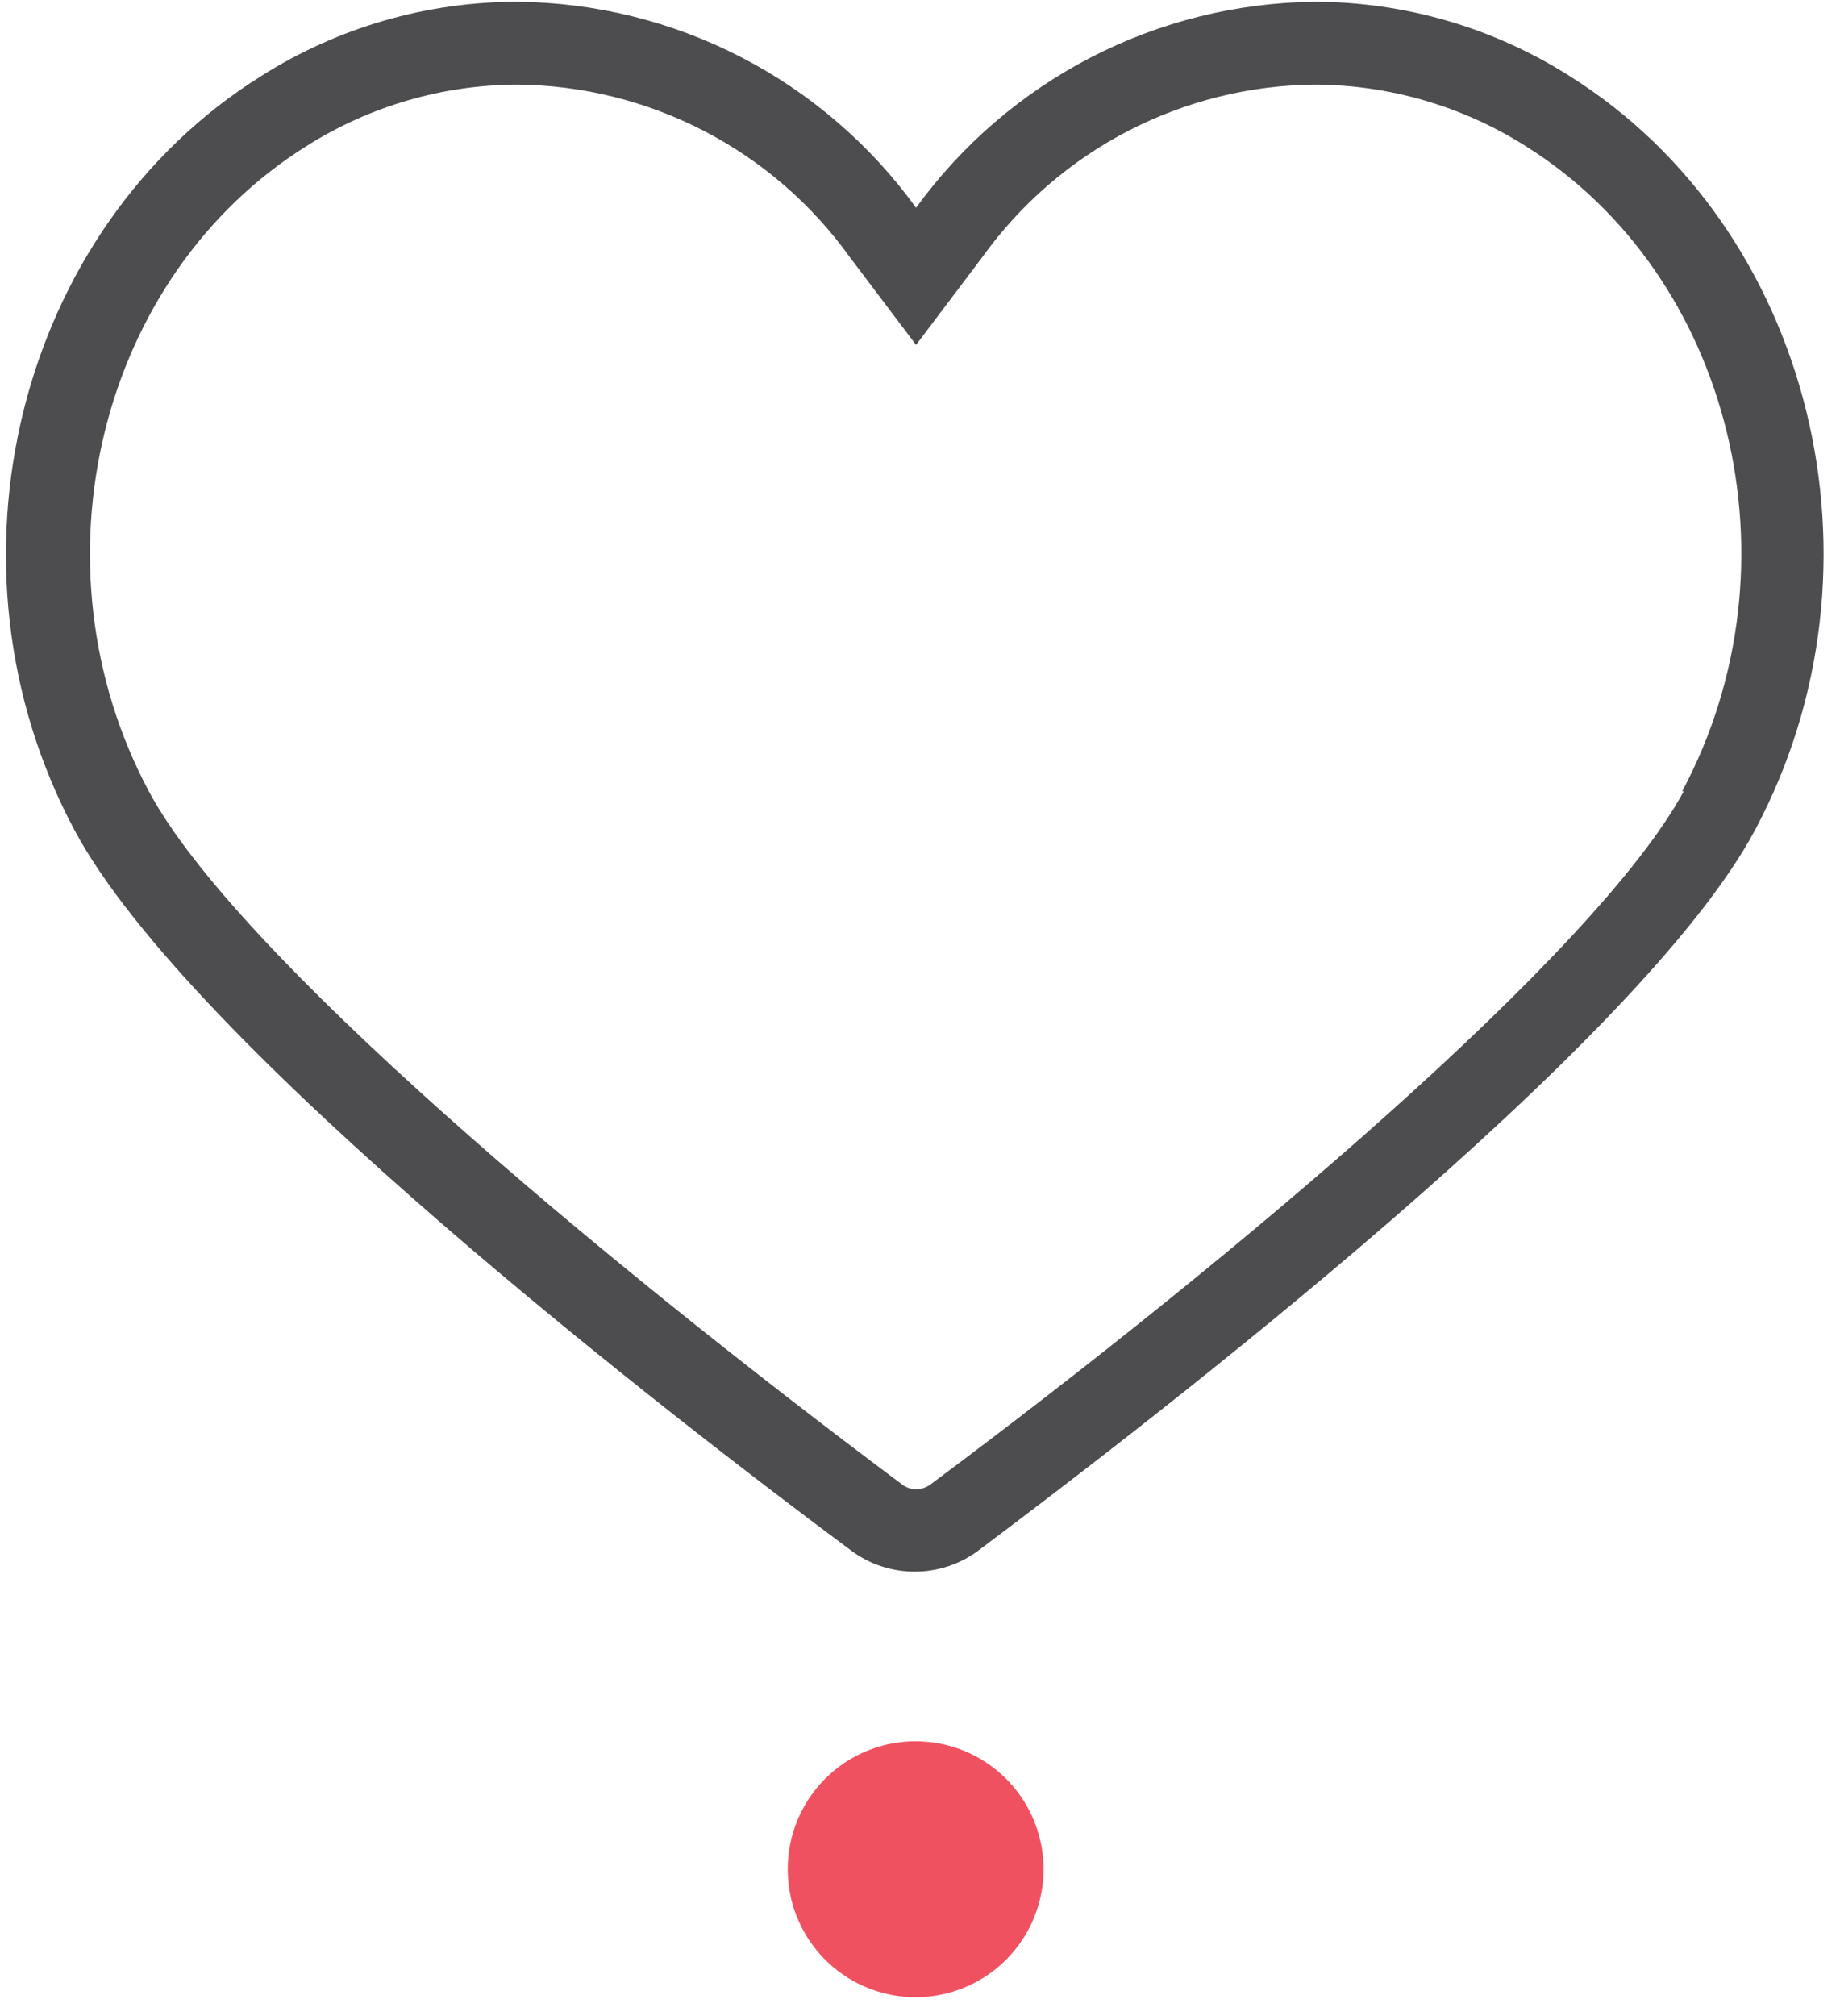 <svg width="42" height="46" viewBox="0 0 42 46" fill="none" xmlns="http://www.w3.org/2000/svg">
<path d="M35.82 1.73C34.082 0.629 32.068 0.043 30.01 0.04C28.232 0.059 26.482 0.493 24.902 1.309C23.322 2.126 21.955 3.301 20.91 4.74C19.867 3.299 18.5 2.123 16.92 1.306C15.339 0.49 13.589 0.056 11.81 0.04C9.743 0.039 7.717 0.625 5.97 1.73C0.39 5.21 -1.52 12.92 1.7 18.94C4.33 23.86 15.42 32.4 19.43 35.38C19.849 35.692 20.358 35.86 20.88 35.86C21.402 35.86 21.911 35.692 22.33 35.38C26.33 32.38 37.43 23.86 40.06 18.94C43.28 12.91 41.37 5.2 35.82 1.73ZM38.43 18.06C36.43 21.74 28.26 28.64 21.24 33.87C21.145 33.941 21.029 33.979 20.91 33.98C20.794 33.979 20.682 33.941 20.59 33.87C13.59 28.64 5.37 21.74 3.4 18.06C0.64 12.89 2.26 6.29 7 3.33C8.44 2.421 10.107 1.935 11.81 1.93C13.296 1.943 14.758 2.307 16.077 2.991C17.396 3.676 18.534 4.662 19.4 5.87L20.91 7.87L22.42 5.87C23.286 4.662 24.424 3.676 25.743 2.991C27.062 2.307 28.524 1.943 30.01 1.93C31.713 1.935 33.38 2.421 34.82 3.33C39.54 6.28 41.16 12.88 38.4 18.05L38.43 18.06Z" fill="#4D4D4F"/>
<path d="M23.82 42.62C23.826 43.198 23.66 43.765 23.344 44.248C23.027 44.732 22.575 45.111 22.043 45.337C21.511 45.563 20.924 45.627 20.356 45.519C19.788 45.411 19.265 45.138 18.853 44.732C18.441 44.327 18.158 43.809 18.041 43.243C17.924 42.677 17.977 42.089 18.194 41.553C18.411 41.018 18.782 40.559 19.26 40.234C19.738 39.909 20.302 39.734 20.88 39.73C21.653 39.725 22.396 40.026 22.947 40.568C23.498 41.109 23.812 41.847 23.82 42.62V42.62Z" fill="#F05161"/>
</svg>
